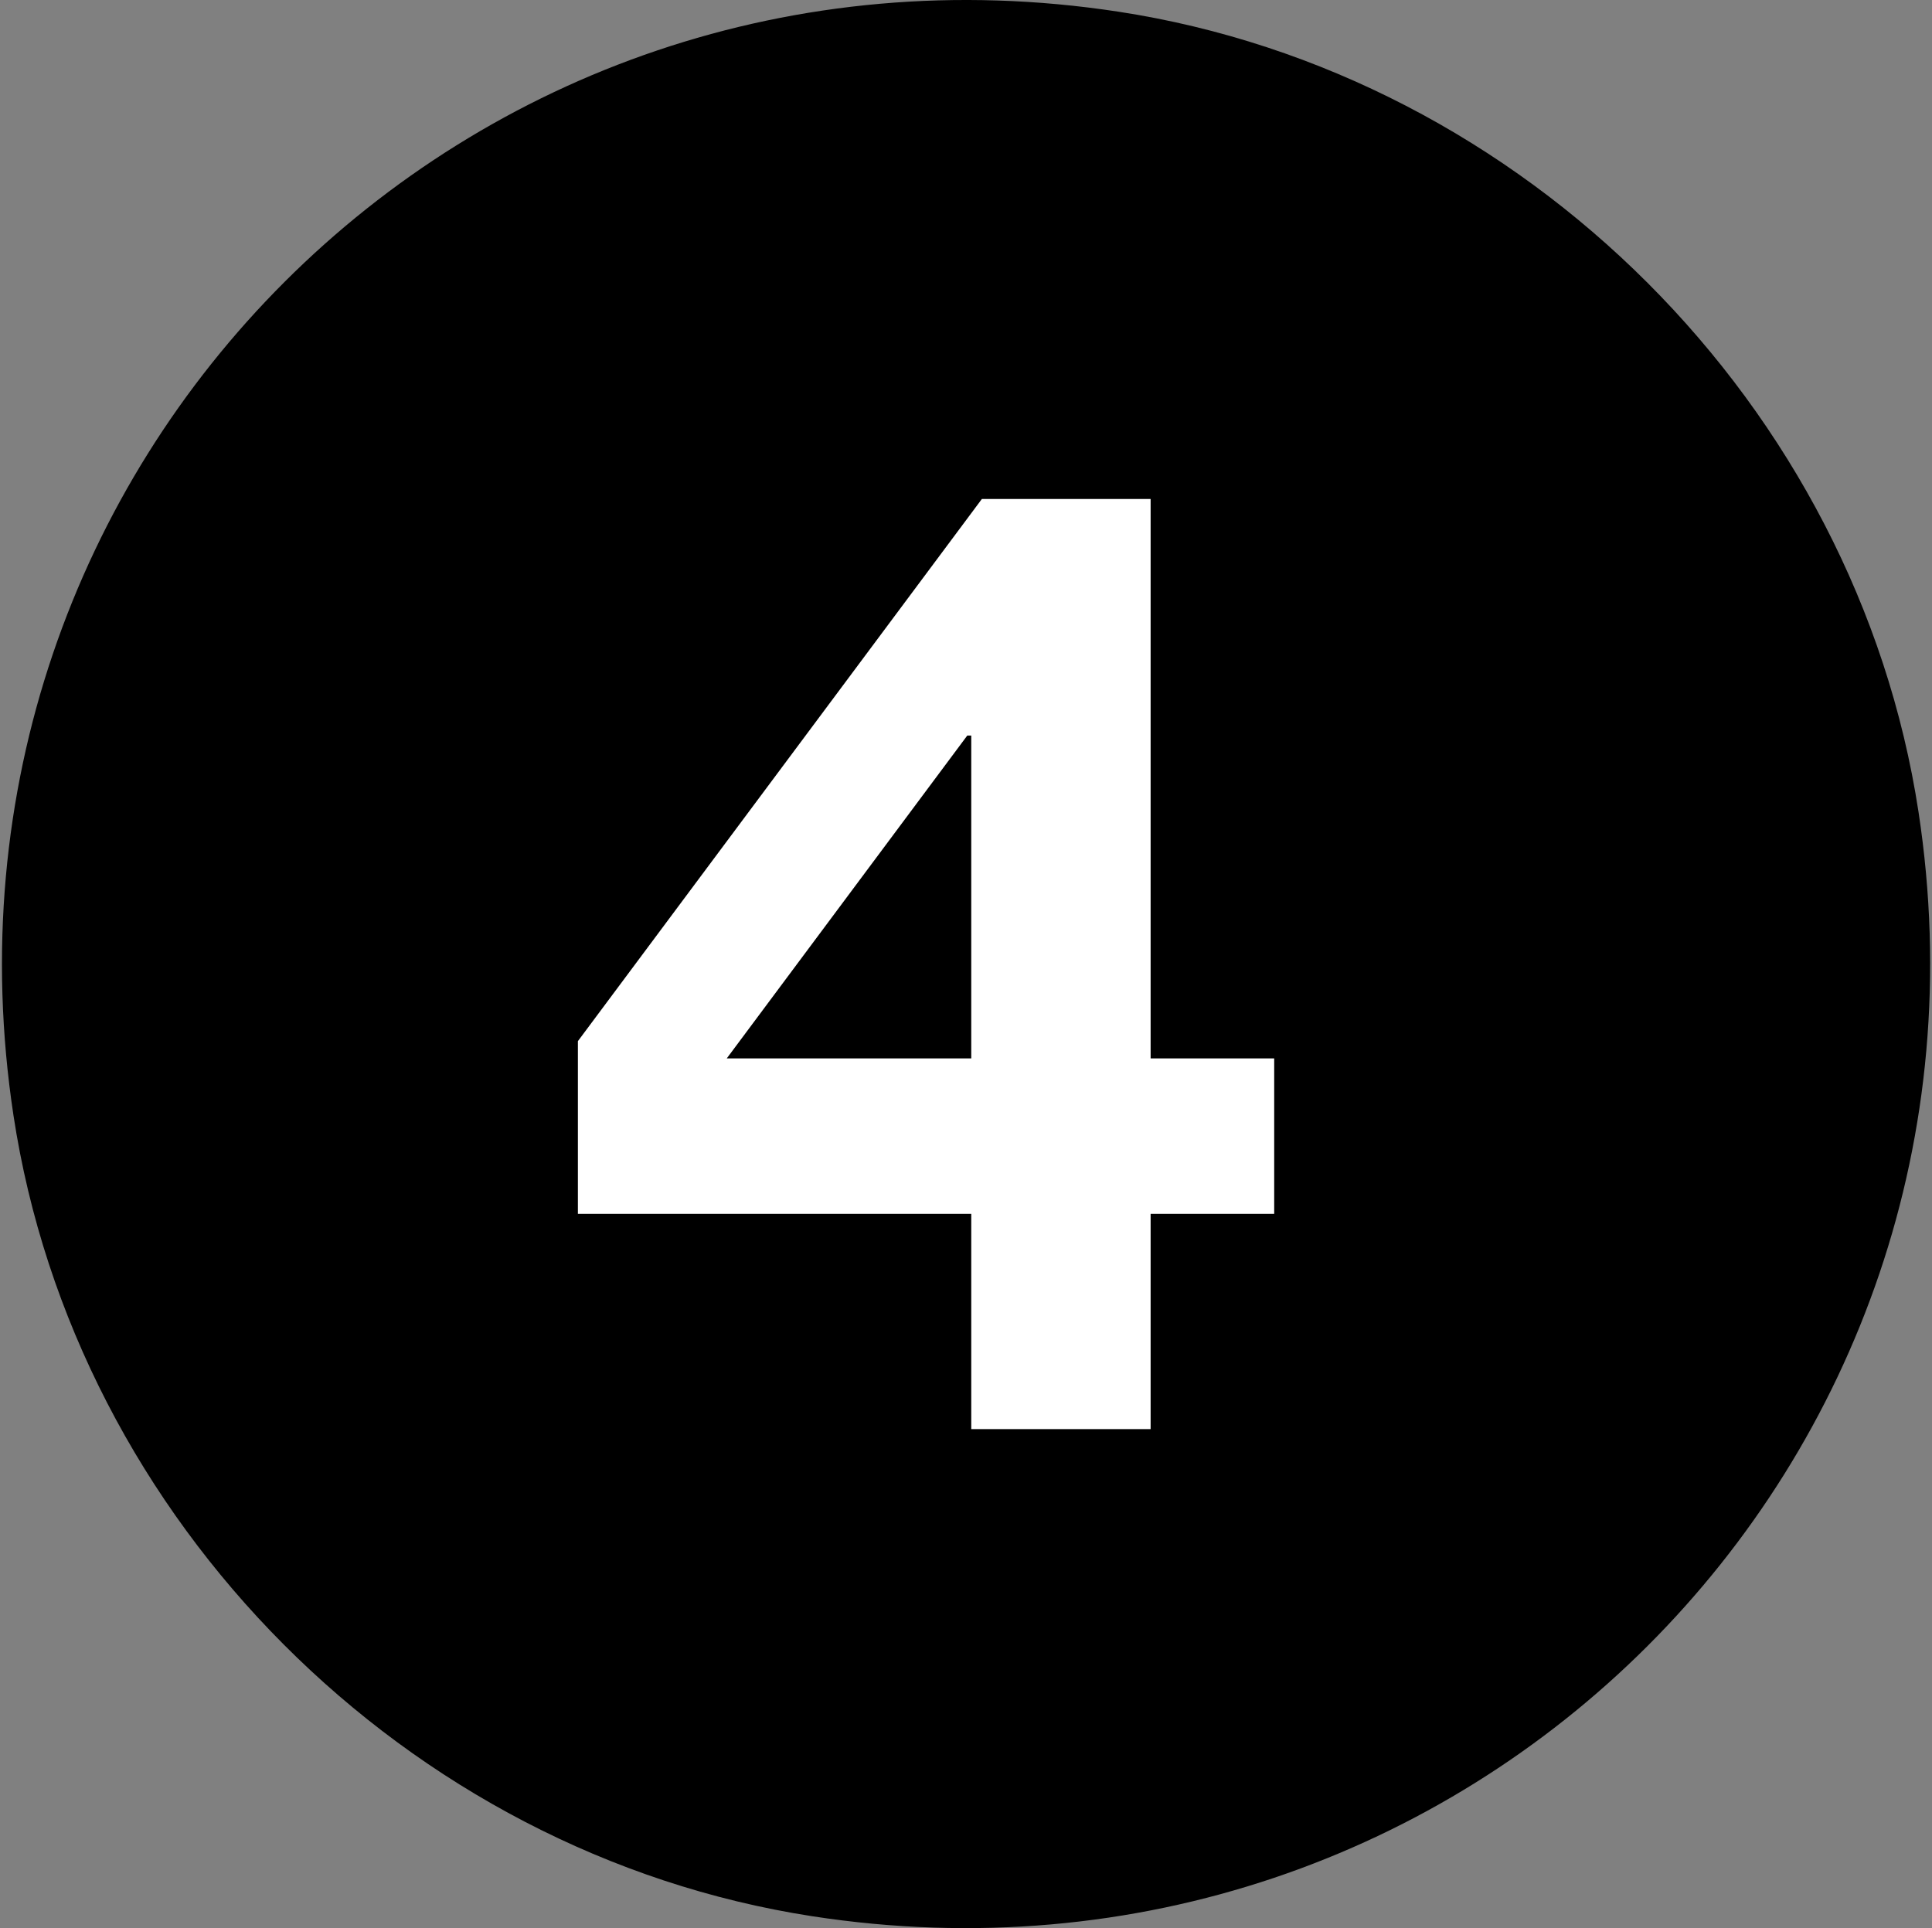 <?xml version="1.0" encoding="UTF-8"?>
<svg id="Capa_1" data-name="Capa 1" xmlns="http://www.w3.org/2000/svg" viewBox="0 0 583.15 582.02">
  <rect x="0" y="0" width="583.15" height="582.02" fill="#808080" stroke="none"/>
  <path d="m4.06,336.65C-25.76,140.02,140.98-26.56,337.6,3.53c122.58,18.76,222.76,118.97,241.48,241.56,30.06,196.87-137.18,363.72-333.93,333.34-122.51-18.92-222.5-119.22-241.09-241.78Z" fill-rule="evenodd" stroke-width="0"/>
  <path d="m174.43,366.41v-52.13l121.93-163.65h50.94v168.86h37.3v46.92h-37.3v64.98h-54.14v-64.98h-118.73Zm117.53-144.38l-72.6,97.46h73.8v-97.46h-1.2Z" fill="#fff" stroke-width="0"/>
</svg>